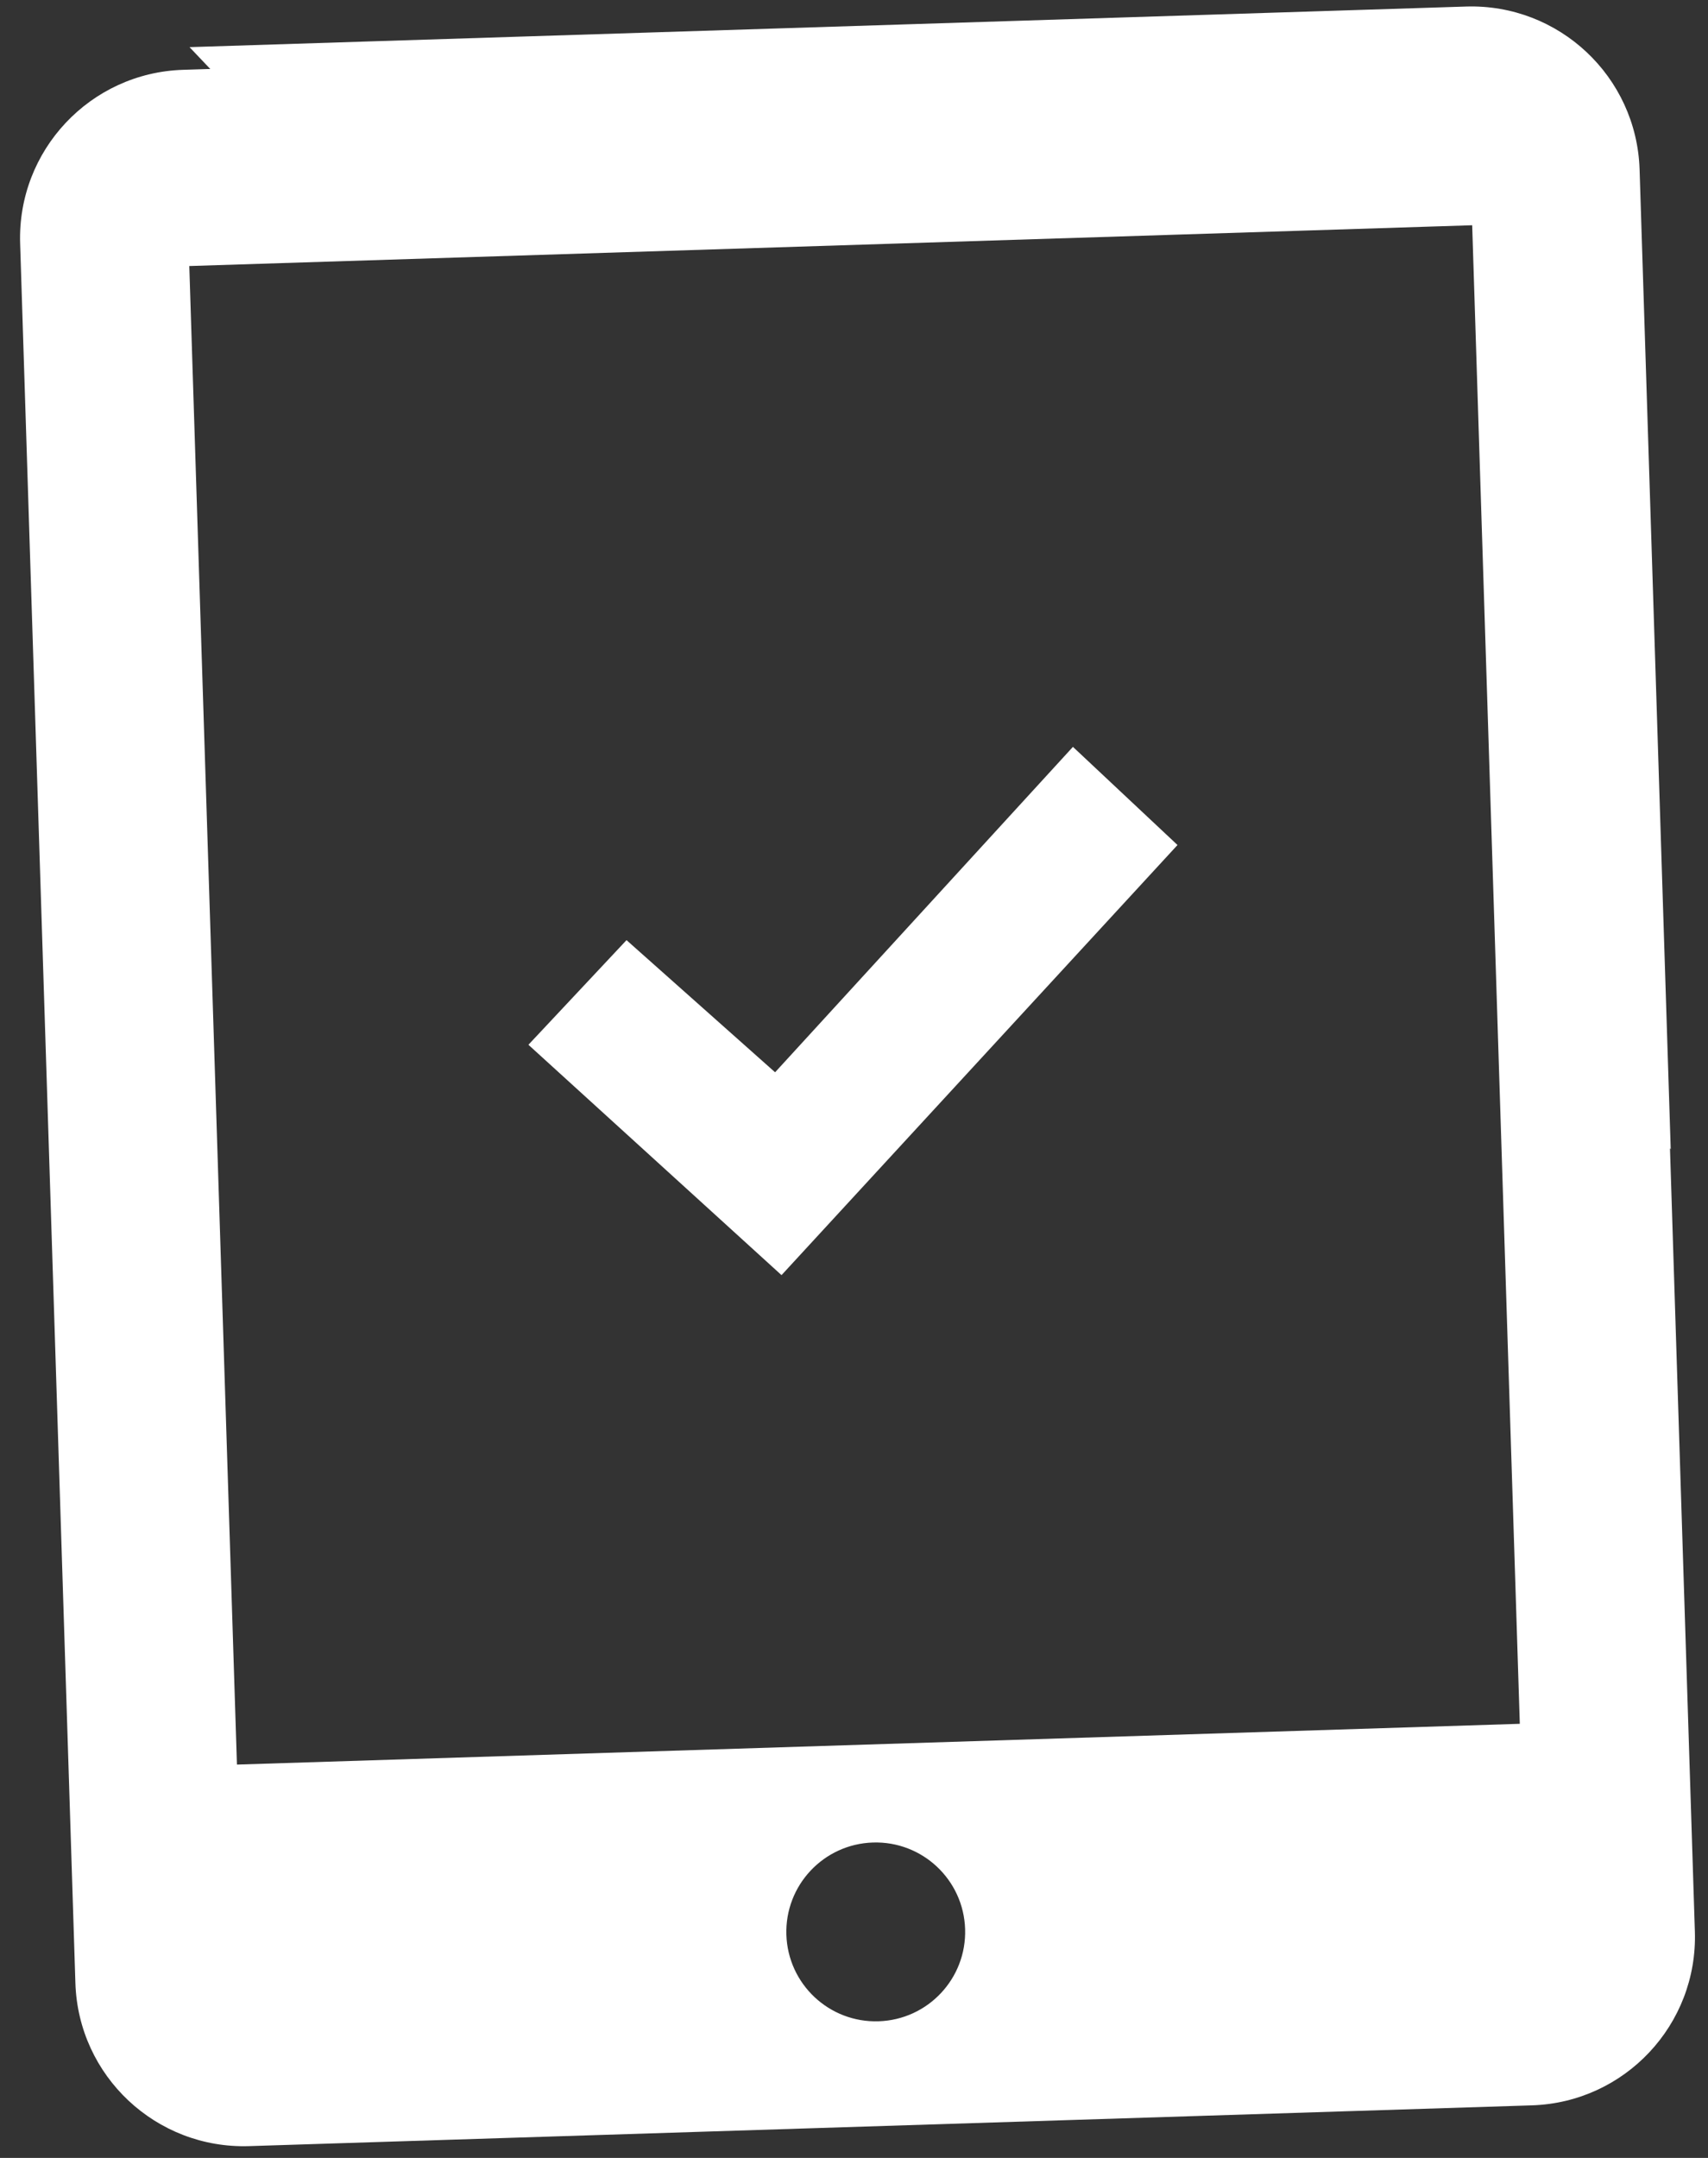 <?xml version="1.0" encoding="UTF-8"?>
<svg width="76px" height="96px" viewBox="0 0 76 96" version="1.1" xmlns="http://www.w3.org/2000/svg" xmlns:xlink="http://www.w3.org/1999/xlink">
    <rect x="0" y="0" width="76" height="96" fill="#333333" stroke="none"/>
    <!-- Generator: Sketch 61.2 (89653) - https://sketch.com -->
    <title>icon-mobiel</title>
    <desc>Created with Sketch.</desc>
    <g id="Page-1" stroke="none" stroke-width="1" fill="none" fill-rule="evenodd">
        <g id="Artboard" transform="translate(-29, -1105)" fill="#FFFFFF">
            <g id="icon-mobiel" transform="translate(29, 1105)">
                <path d="M67.626,76.687 L10.543,78.501 L8.423,11.835 L65.507,10.021 L67.626,76.687 Z M39.094,89.921 C36.898,89.992 35.061,88.268 34.991,86.072 C34.921,83.875 36.645,82.038 38.841,81.968 C41.038,81.898 42.875,83.623 42.944,85.819 C43.014,88.015 41.291,89.852 39.094,89.921 L39.094,89.921 Z M65.23,1.291 L8.146,3.106 C4.01,3.238 0.764,6.697 0.896,10.833 L3.355,88.225 C3.487,92.36 6.946,95.606 11.082,95.475 L68.166,93.661 C72.301,93.529 75.547,90.07 75.416,85.934 L72.956,8.541 C72.824,4.407 69.365,1.161 65.23,1.291 L65.23,1.291 Z" id="Fill-18"></path>
                <polygon id="Fill-20" points="52.395 37.592 47.742 33.226 34.489 47.703 27.878 41.824 23.513 46.479 34.775 56.727"></polygon>
                <path d="M74.341,51.121 L72.956,7.541 C72.824,3.406 69.365,0.16 65.23,0.291 L8.433,2.097 L16.441,10.525 L65.507,9.02 L66.636,44.533 L74.341,51.121 Z" id="Fill-22"></path>
            </g>
        </g>
    </g>
</svg>